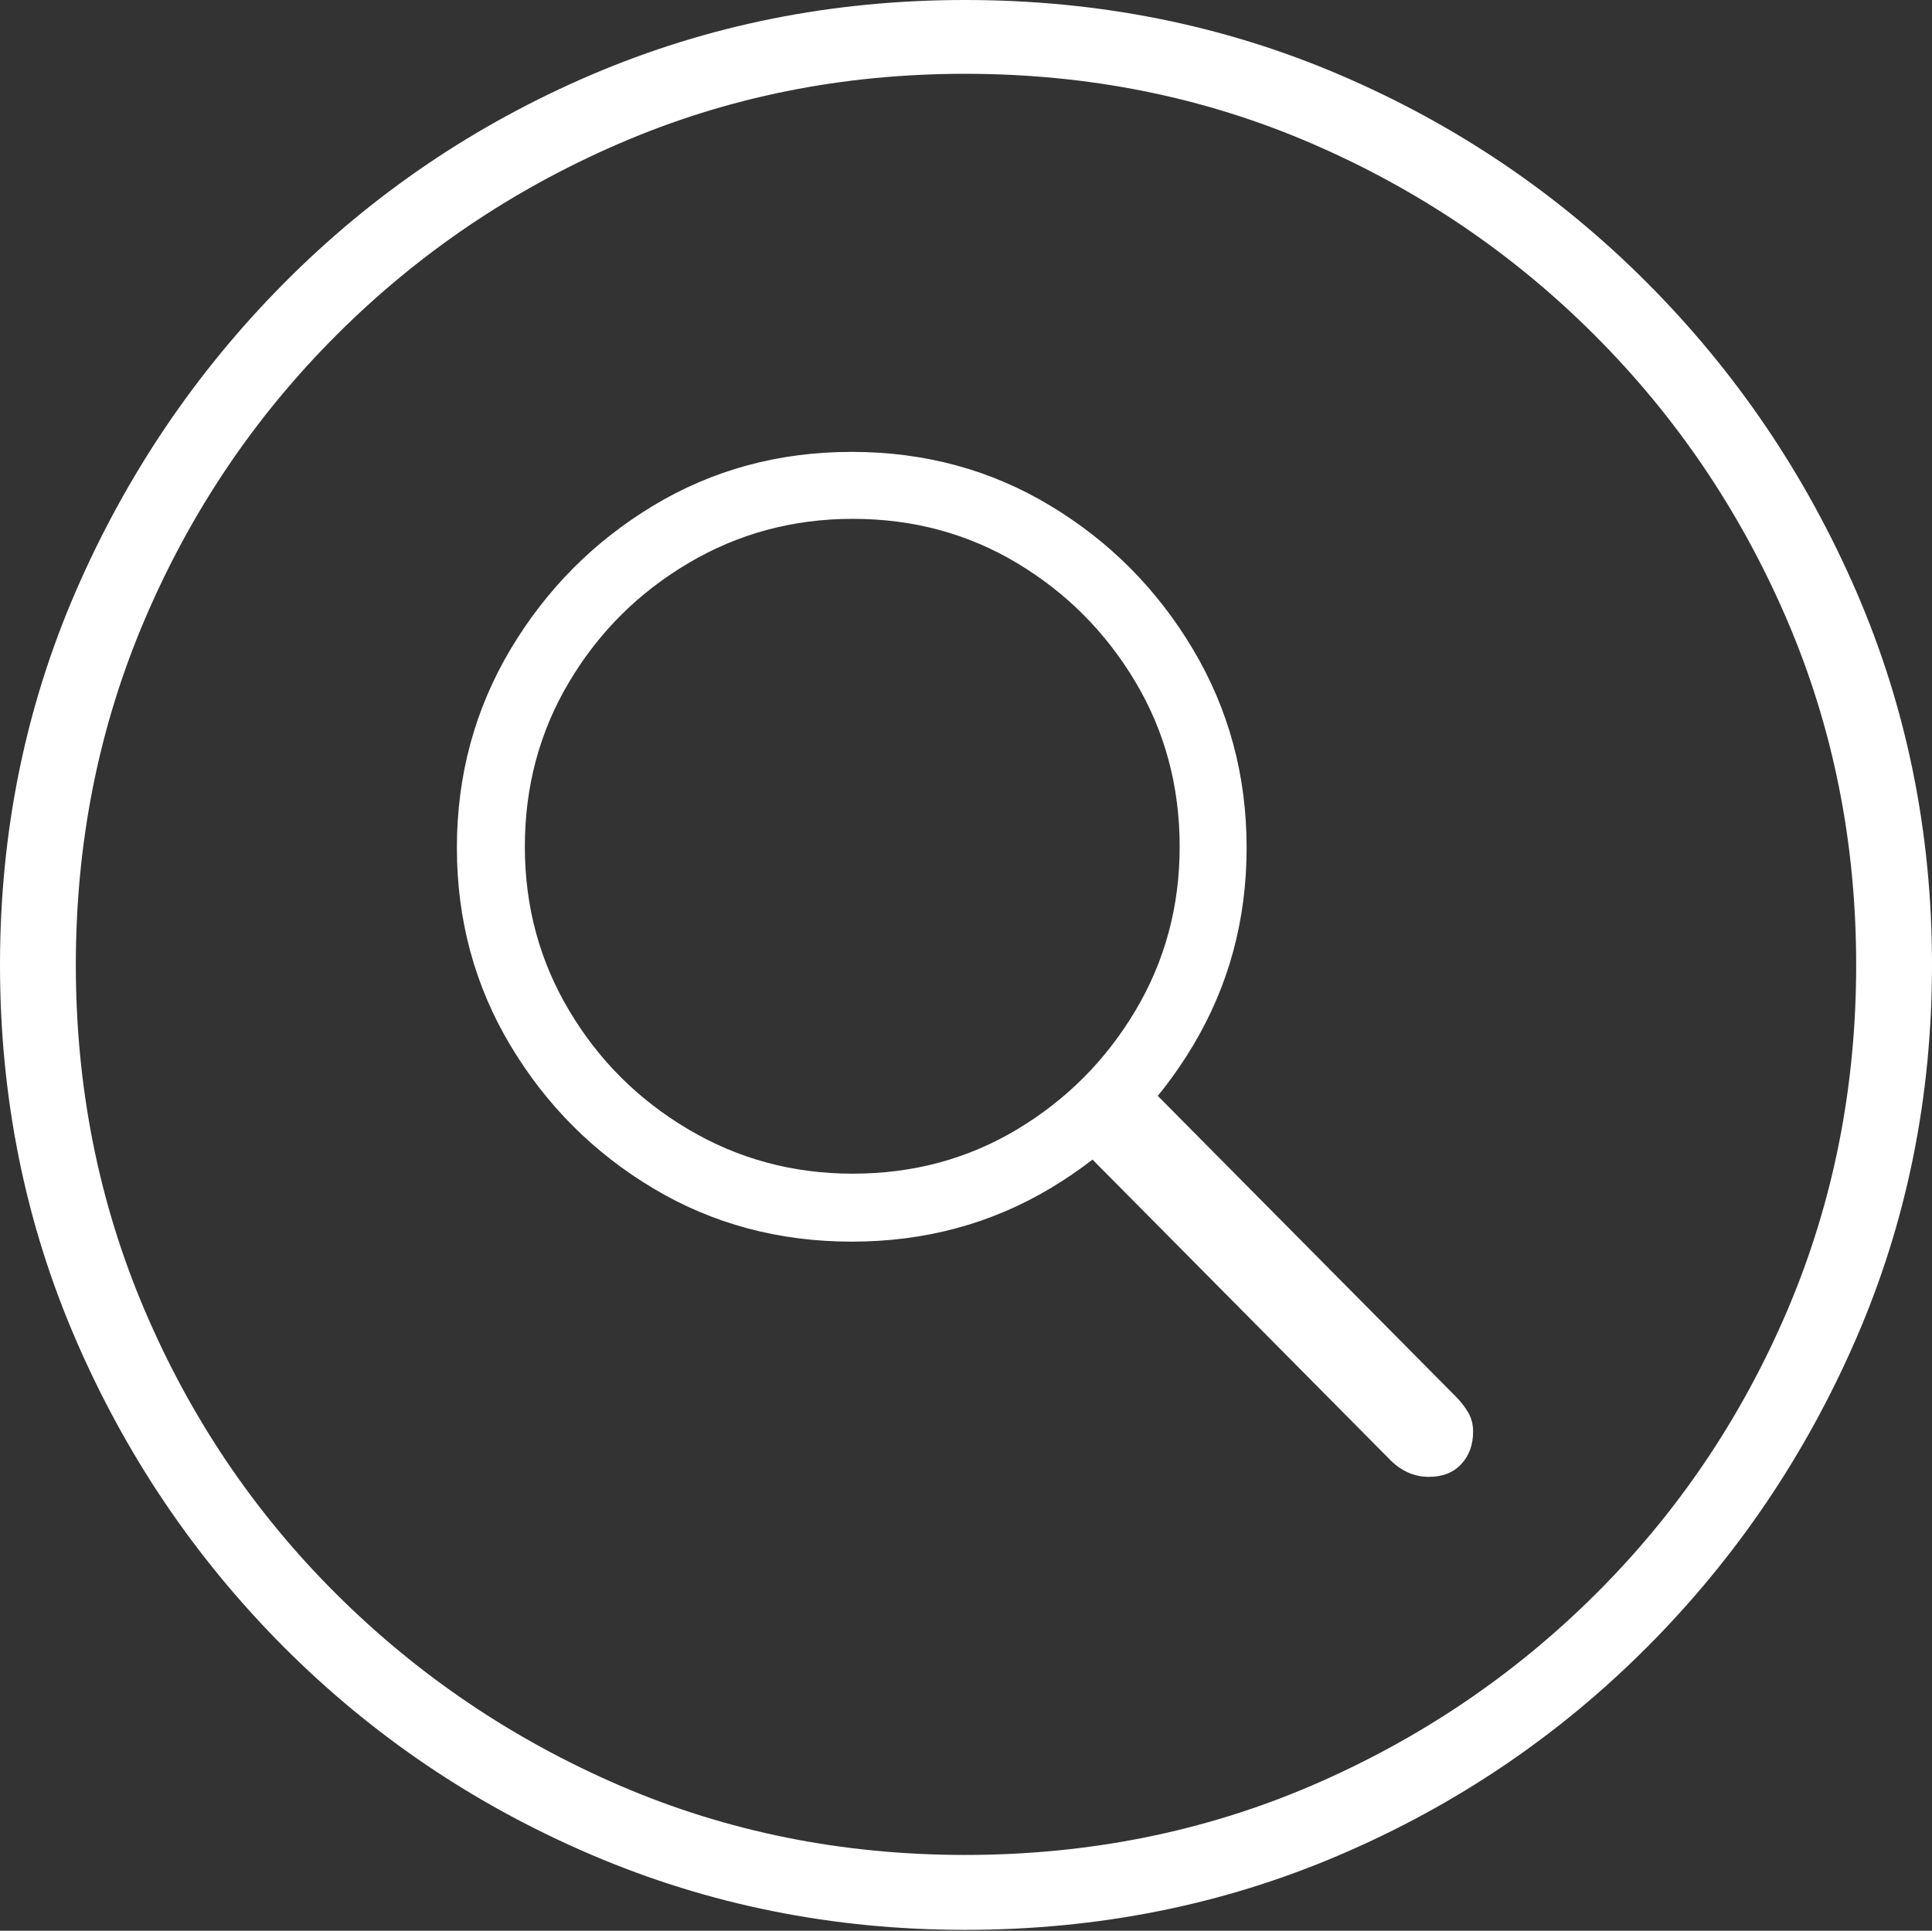 <?xml version="1.0" encoding="UTF-8"?>
<!--Generator: Apple Native CoreSVG 175-->
<!DOCTYPE svg
PUBLIC "-//W3C//DTD SVG 1.1//EN"
       "http://www.w3.org/Graphics/SVG/1.1/DTD/svg11.dtd">
<svg version="1.1" xmlns="http://www.w3.org/2000/svg" xmlns:xlink="http://www.w3.org/1999/xlink" width="19.16" height="19.15">
 <rect width="100%" height="100%" fill="#333333" stroke="none"/>
 <g>
  <rect height="19.15" opacity="0" width="19.16" x="0" y="0"/>
  <path d="M9.57 19.141Q11.553 19.141 13.286 18.398Q15.02 17.656 16.338 16.333Q17.656 15.01 18.408 13.276Q19.16 11.543 19.16 9.57Q19.16 7.598 18.408 5.864Q17.656 4.131 16.338 2.808Q15.02 1.484 13.286 0.742Q11.553 0 9.57 0Q7.598 0 5.864 0.742Q4.131 1.484 2.817 2.808Q1.504 4.131 0.752 5.864Q0 7.598 0 9.57Q0 11.543 0.747 13.276Q1.494 15.01 2.812 16.333Q4.131 17.656 5.869 18.398Q7.607 19.141 9.57 19.141ZM9.57 18.398Q7.744 18.398 6.147 17.71Q4.551 17.021 3.335 15.81Q2.119 14.6 1.436 12.998Q0.752 11.396 0.752 9.57Q0.752 7.744 1.436 6.143Q2.119 4.541 3.335 3.325Q4.551 2.109 6.147 1.421Q7.744 0.732 9.57 0.732Q11.406 0.732 13.003 1.421Q14.6 2.109 15.815 3.325Q17.031 4.541 17.72 6.143Q18.408 7.744 18.408 9.57Q18.408 11.396 17.725 12.998Q17.041 14.6 15.825 15.81Q14.609 17.021 13.008 17.71Q11.406 18.398 9.57 18.398ZM8.447 12.315Q9.531 12.315 10.415 11.787Q11.299 11.26 11.831 10.371Q12.363 9.482 12.363 8.408Q12.363 7.334 11.831 6.44Q11.299 5.547 10.415 5.015Q9.531 4.482 8.447 4.482Q7.363 4.482 6.479 5.015Q5.596 5.547 5.063 6.44Q4.531 7.334 4.531 8.408Q4.531 9.482 5.063 10.371Q5.596 11.26 6.479 11.787Q7.363 12.315 8.447 12.315ZM8.457 11.641Q7.568 11.641 6.826 11.201Q6.084 10.762 5.645 10.024Q5.205 9.287 5.205 8.398Q5.205 7.5 5.645 6.763Q6.084 6.025 6.826 5.586Q7.568 5.146 8.457 5.146Q9.355 5.146 10.088 5.586Q10.82 6.025 11.26 6.763Q11.699 7.5 11.699 8.398Q11.699 9.287 11.26 10.024Q10.82 10.762 10.088 11.201Q9.355 11.641 8.457 11.641ZM14.17 14.648Q14.375 14.648 14.492 14.521Q14.609 14.395 14.609 14.199Q14.609 14.092 14.56 14.009Q14.512 13.926 14.434 13.848L11.211 10.596L10.547 11.211L13.77 14.463Q13.945 14.648 14.17 14.648Z" fill="#ffffff"/>
 </g>
</svg>
